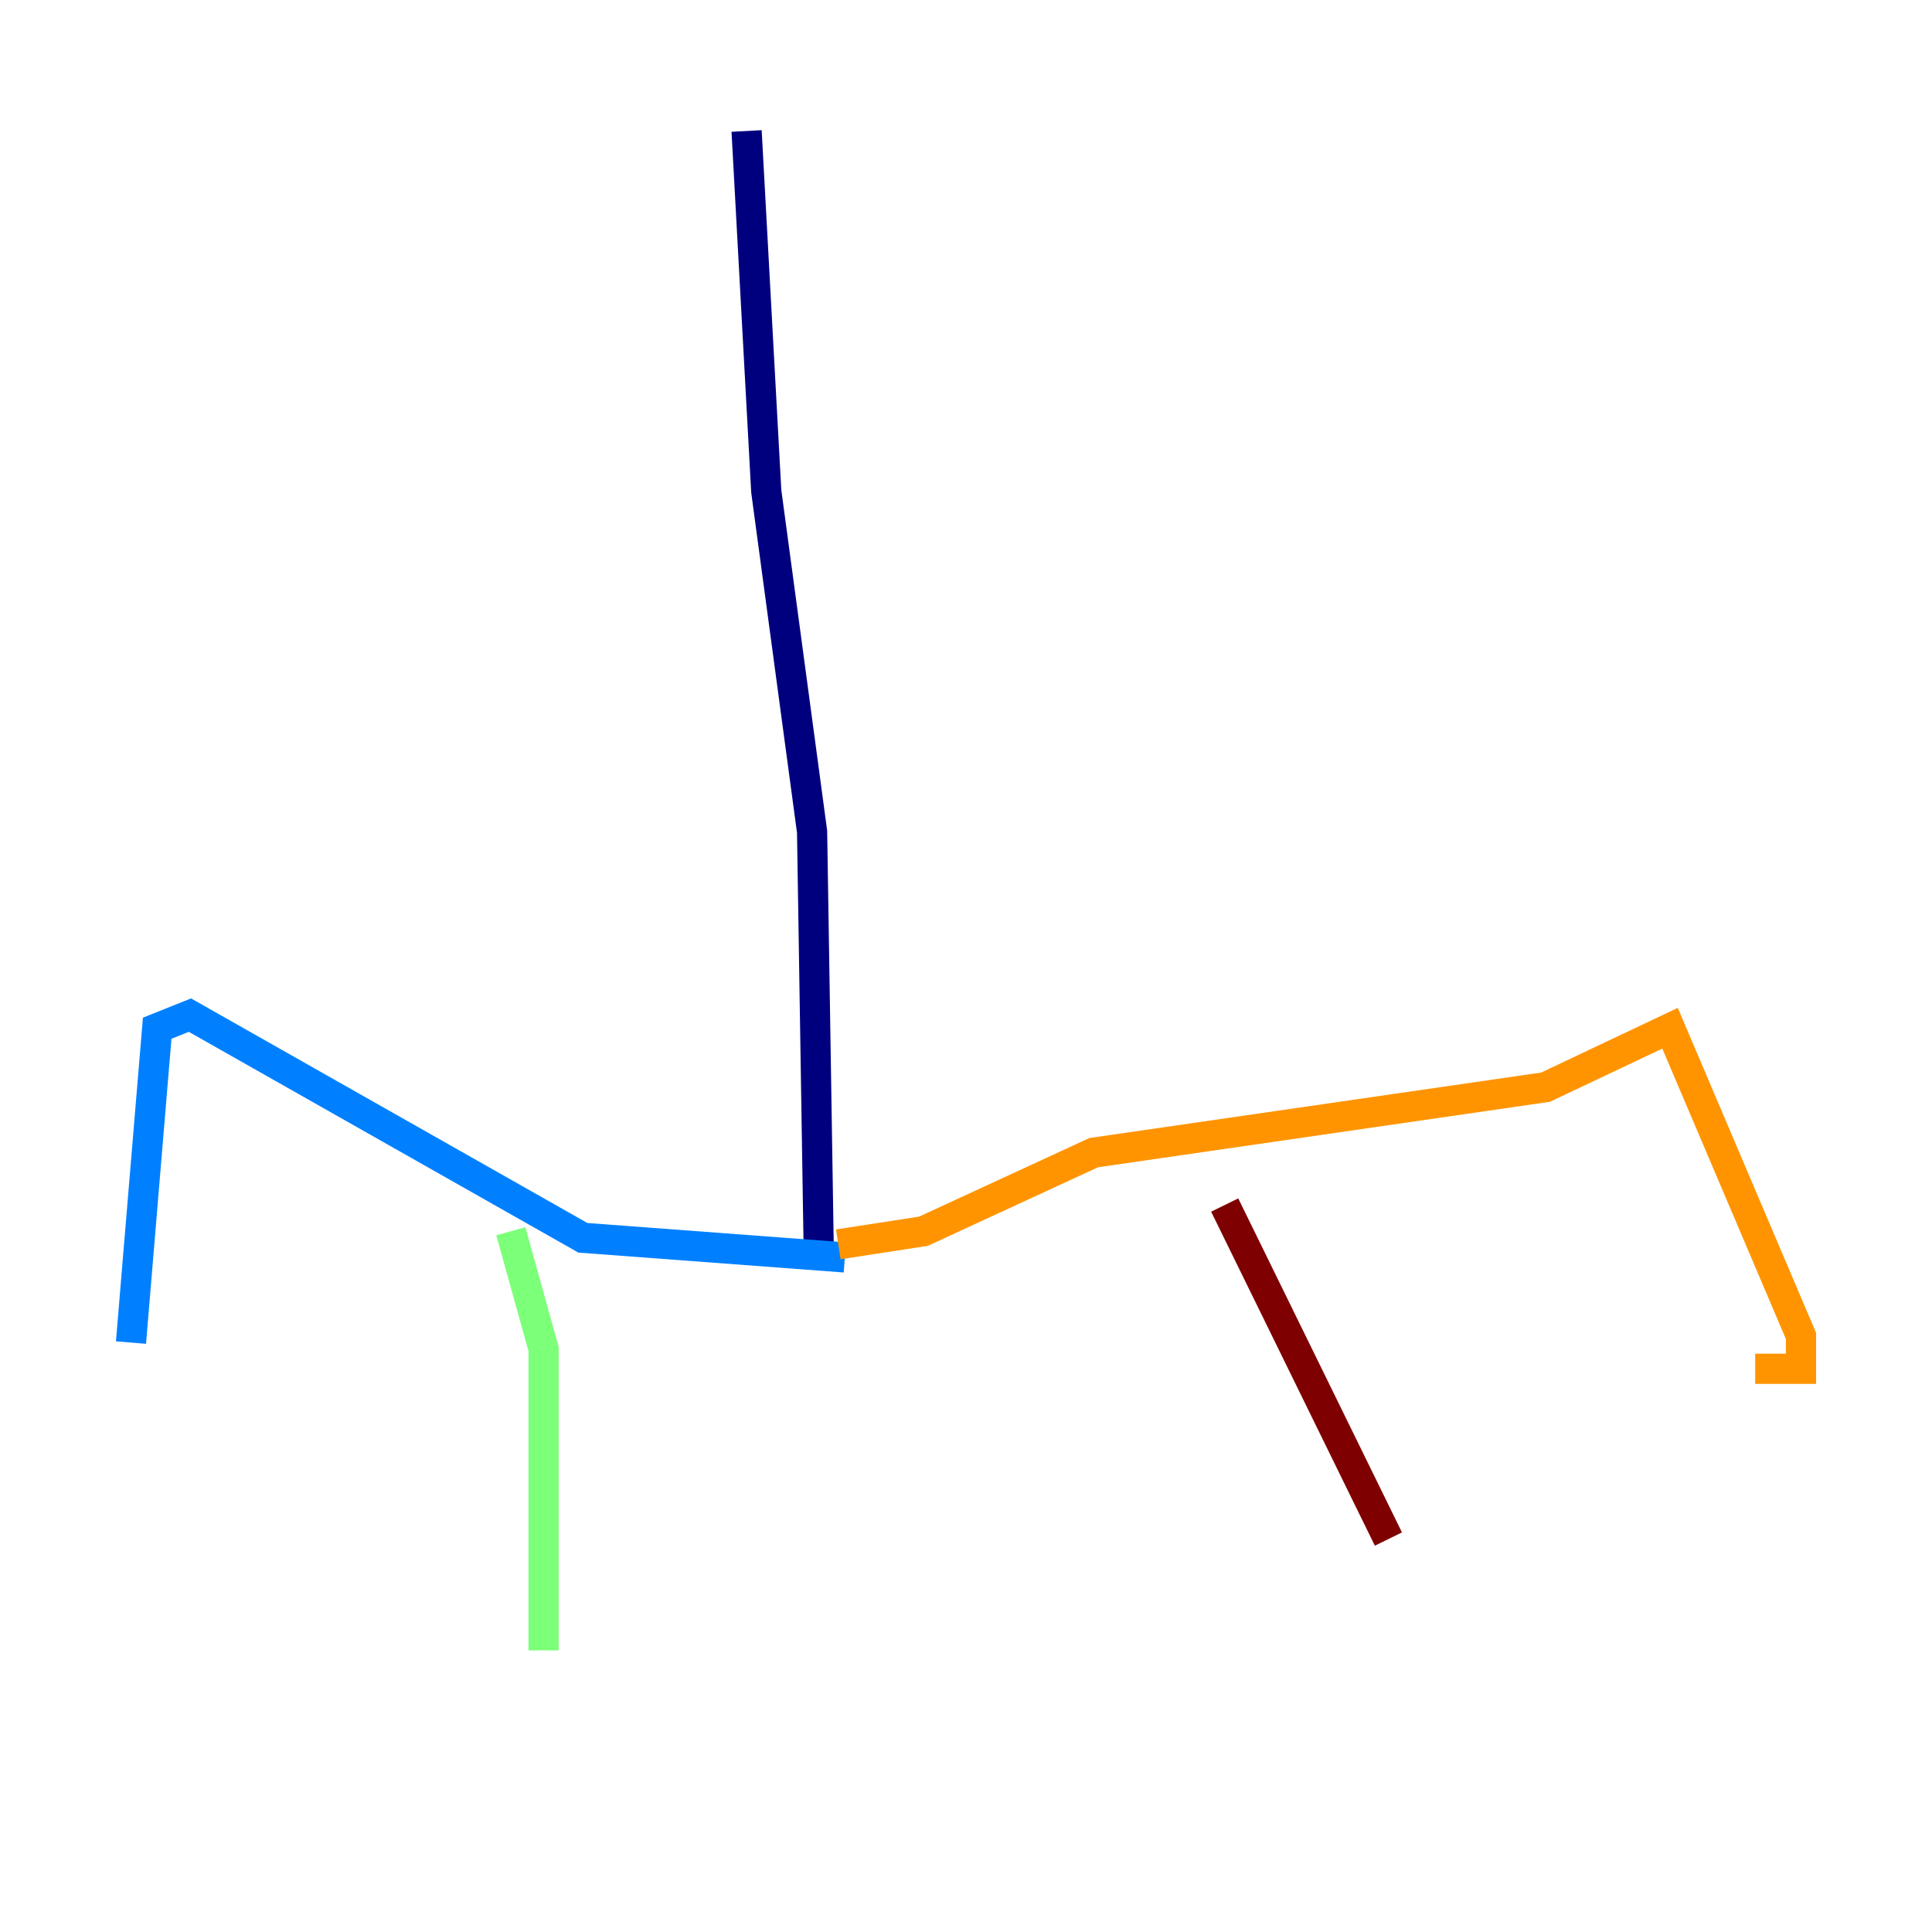 <?xml version="1.0" encoding="utf-8" ?>
<svg baseProfile="tiny" height="128" version="1.2" viewBox="0,0,128,128" width="128" xmlns="http://www.w3.org/2000/svg" xmlns:ev="http://www.w3.org/2001/xml-events" xmlns:xlink="http://www.w3.org/1999/xlink"><defs /><polyline fill="none" points="49.464,8.678 50.766,32.542 53.803,55.105 54.237,82.441" stroke="#00007f" stroke-width="2" /><polyline fill="none" points="55.973,83.308 38.617,82.007 12.583,67.254 10.414,68.122 8.678,88.949" stroke="#0080ff" stroke-width="2" /><polyline fill="none" points="33.844,81.573 36.014,89.383 36.014,109.342" stroke="#7cff79" stroke-width="2" /><polyline fill="none" points="55.539,82.441 61.18,81.573 72.461,76.366 102.4,72.027 110.644,68.122 119.322,88.515 119.322,90.685 116.285,90.685" stroke="#ff9400" stroke-width="2" /><polyline fill="none" points="81.139,79.837 91.986,101.966" stroke="#7f0000" stroke-width="2" /></svg>